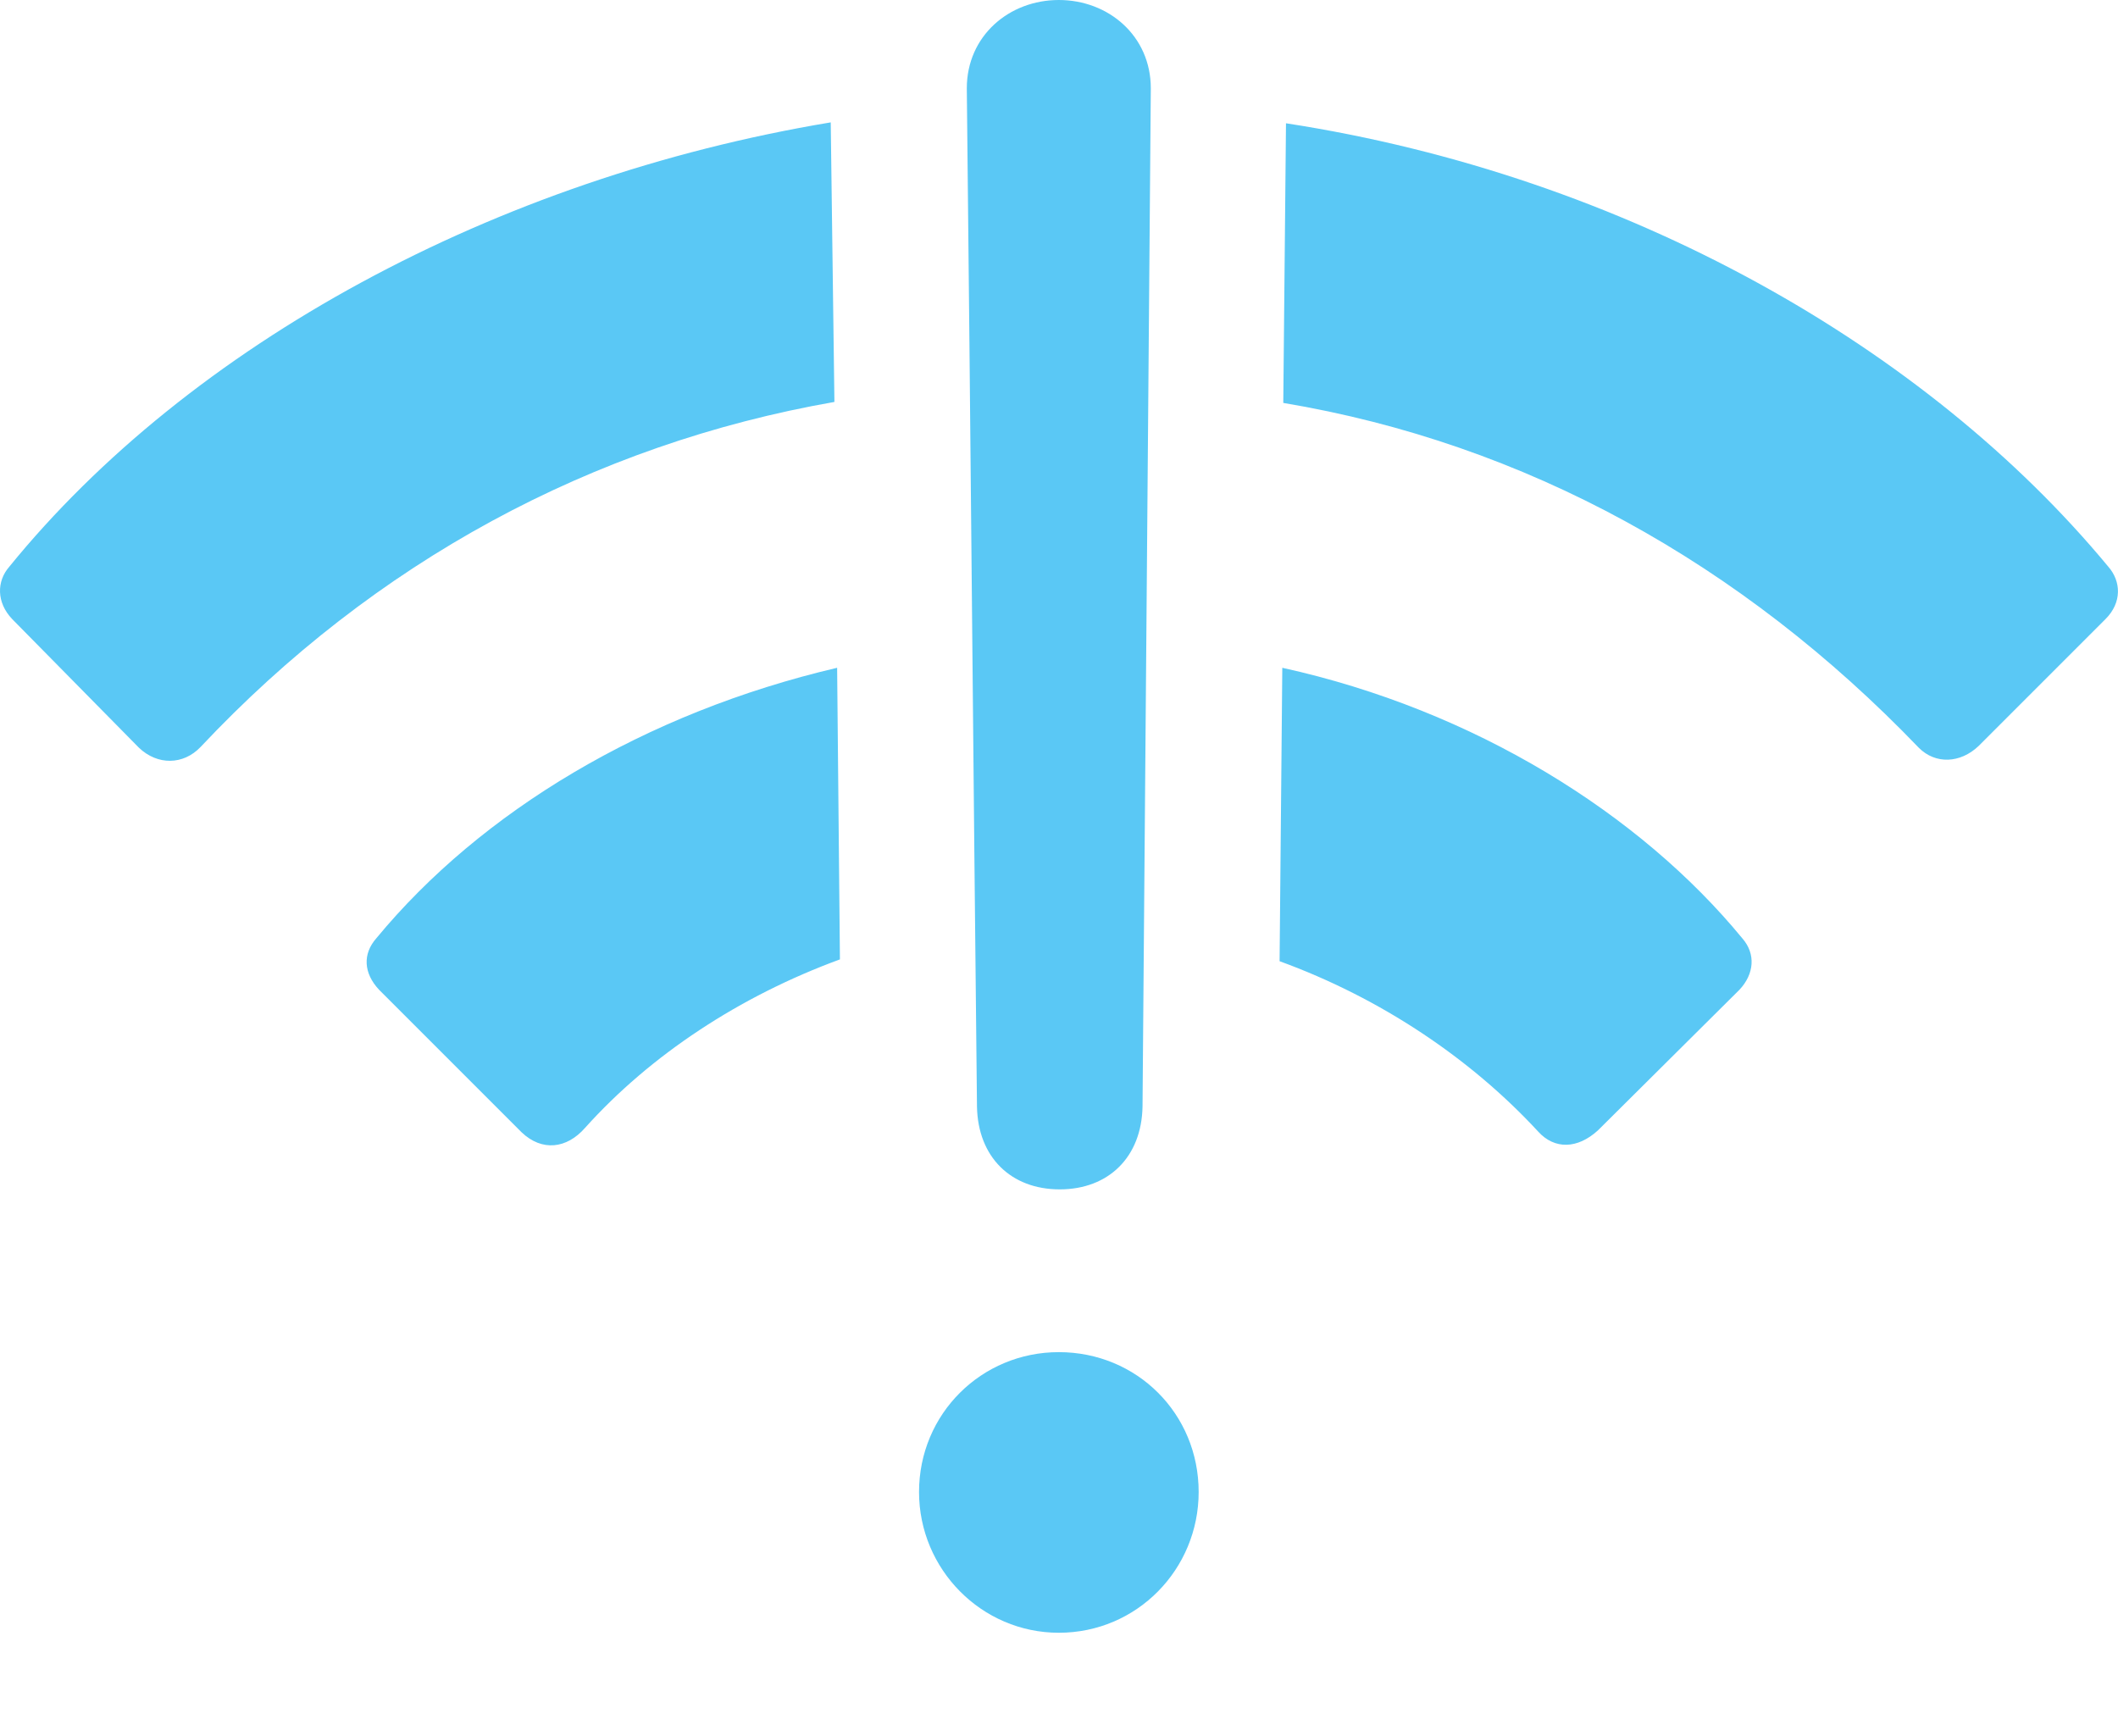 <?xml version="1.0" encoding="UTF-8"?>
<!--Generator: Apple Native CoreSVG 175.5-->
<!DOCTYPE svg
PUBLIC "-//W3C//DTD SVG 1.1//EN"
       "http://www.w3.org/Graphics/SVG/1.1/DTD/svg11.dtd">
<svg version="1.1" xmlns="http://www.w3.org/2000/svg" xmlns:xlink="http://www.w3.org/1999/xlink" width="28.109" height="23.035">
 <g>
  <rect height="23.035" opacity="0" width="28.109" x="0" y="0"/>
  <path d="M14.052 21.668C15.09 21.668 15.908 20.825 15.908 19.8C15.908 18.762 15.09 17.944 14.052 17.944C13.027 17.944 12.197 18.762 12.197 19.8C12.197 20.825 13.027 21.668 14.052 21.668ZM14.064 15.784C14.711 15.784 15.151 15.356 15.163 14.685C15.2 10.193 15.236 5.676 15.273 1.172C15.273 0.476 14.711 0 14.052 0C13.393 0 12.831 0.476 12.831 1.172C12.88 5.676 12.917 10.193 12.966 14.685C12.978 15.356 13.417 15.784 14.064 15.784ZM11.025 1.624C6.557 2.368 2.517 4.578 0.124 7.52C-0.047 7.715-0.047 7.996 0.161 8.215L1.845 9.924C2.089 10.156 2.431 10.156 2.663 9.912C4.97 7.458 7.863 5.896 11.074 5.334ZM17.067 1.636L17.031 5.347C20.241 5.884 23.11 7.471 25.466 9.924C25.686 10.144 26.015 10.132 26.259 9.9L27.944 8.215C28.163 7.996 28.151 7.715 27.98 7.52C25.563 4.602 21.584 2.332 17.067 1.636ZM17.018 8.862L16.982 12.756C18.325 13.245 19.521 14.05 20.412 15.015C20.632 15.259 20.937 15.247 21.206 15.002L23.085 13.135C23.281 12.927 23.305 12.659 23.122 12.451C21.767 10.803 19.57 9.424 17.018 8.862ZM11.11 8.862C8.559 9.46 6.386 10.767 4.995 12.451C4.811 12.659 4.824 12.915 5.031 13.135L6.923 15.027C7.192 15.283 7.521 15.247 7.766 14.966C8.632 14.002 9.816 13.22 11.147 12.732Z" fill="#5ac8f5"/>
 </g>
</svg>
